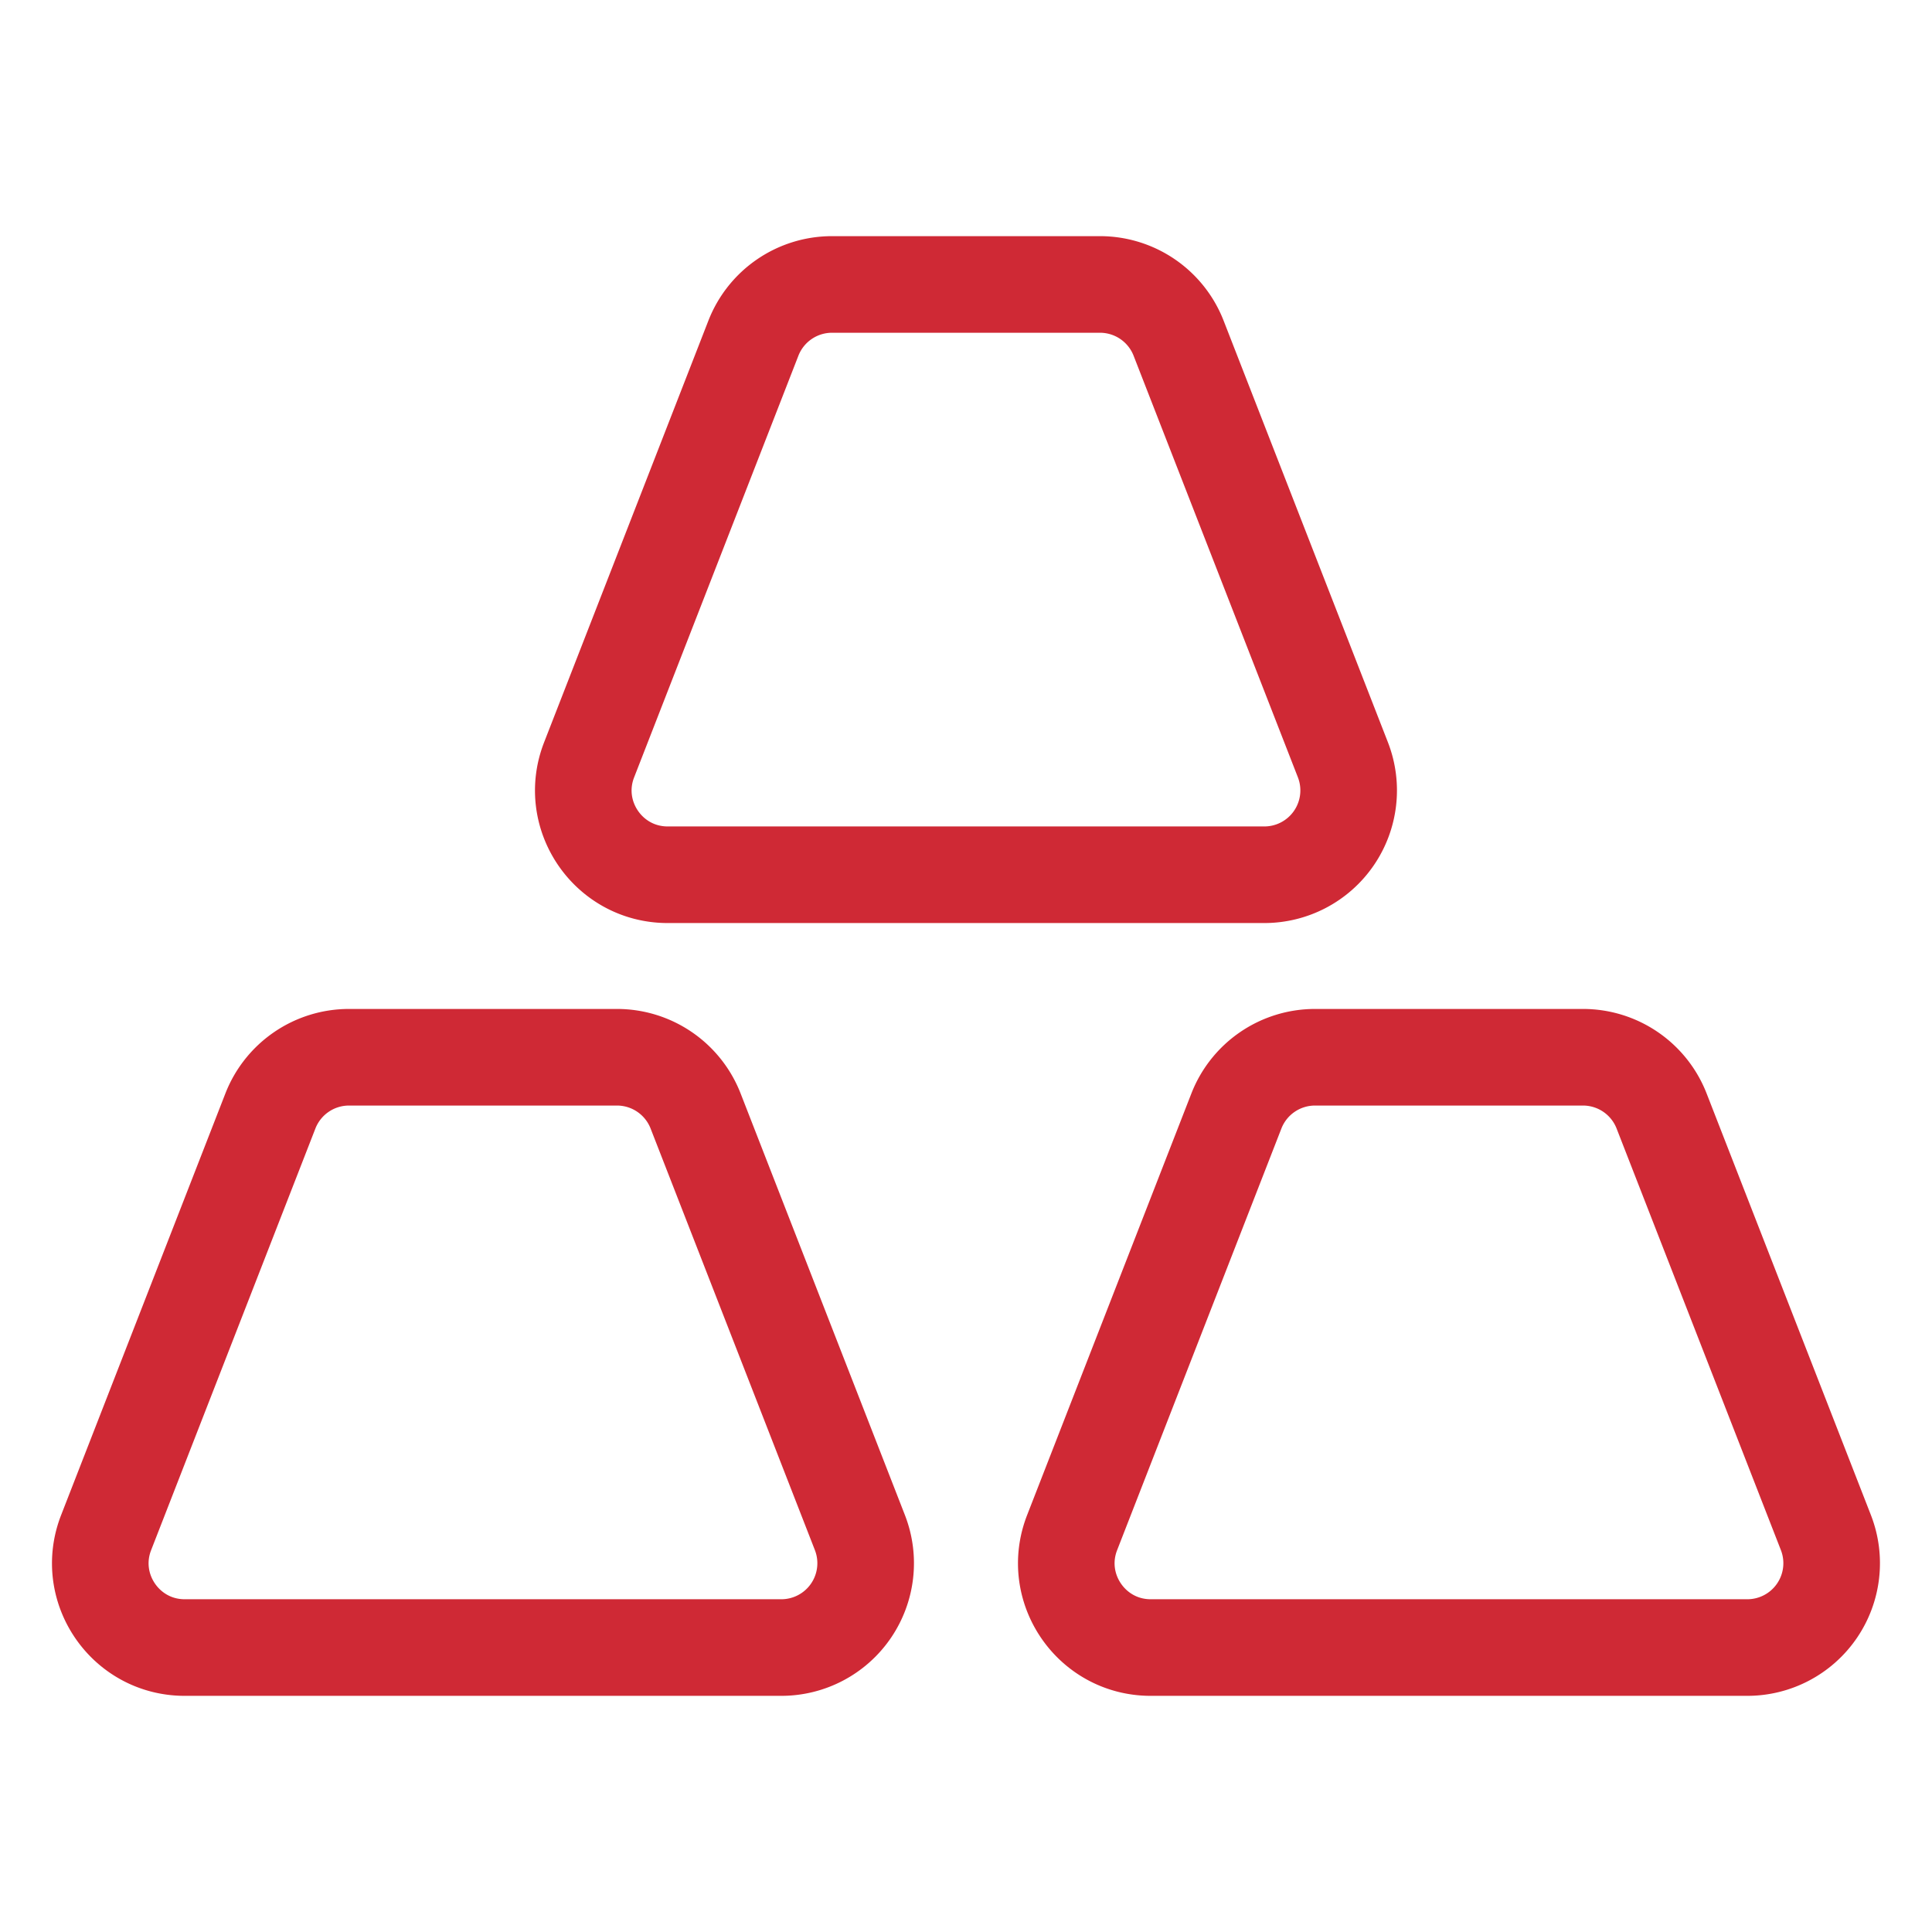 <svg width="60" height="60" viewBox="0 0 60 60" fill="none" xmlns="http://www.w3.org/2000/svg"><path clip-rule="evenodd" d="M21.602 34.501l5.103 13.095a2.619 2.619 0 01-2.44 3.57H5.736c-1.842 0-3.11-1.852-2.44-3.57l5.102-13.095a2.62 2.62 0 012.44-1.667h8.323a2.62 2.62 0 012.441 1.667v0zm30 0l5.103 13.095a2.619 2.619 0 01-2.44 3.57H35.736c-1.842 0-3.11-1.852-2.44-3.57l5.102-13.095a2.62 2.62 0 012.44-1.667h8.323a2.62 2.62 0 012.441 1.667v0zm-15-24l5.103 13.095a2.619 2.619 0 01-2.44 3.57H20.736c-1.842 0-3.11-1.852-2.44-3.57l5.102-13.095a2.62 2.62 0 012.44-1.667h8.323a2.62 2.62 0 012.441 1.667v0z" stroke="#CF2935" stroke-width="3" stroke-linecap="round" stroke-linejoin="round"/></svg>
